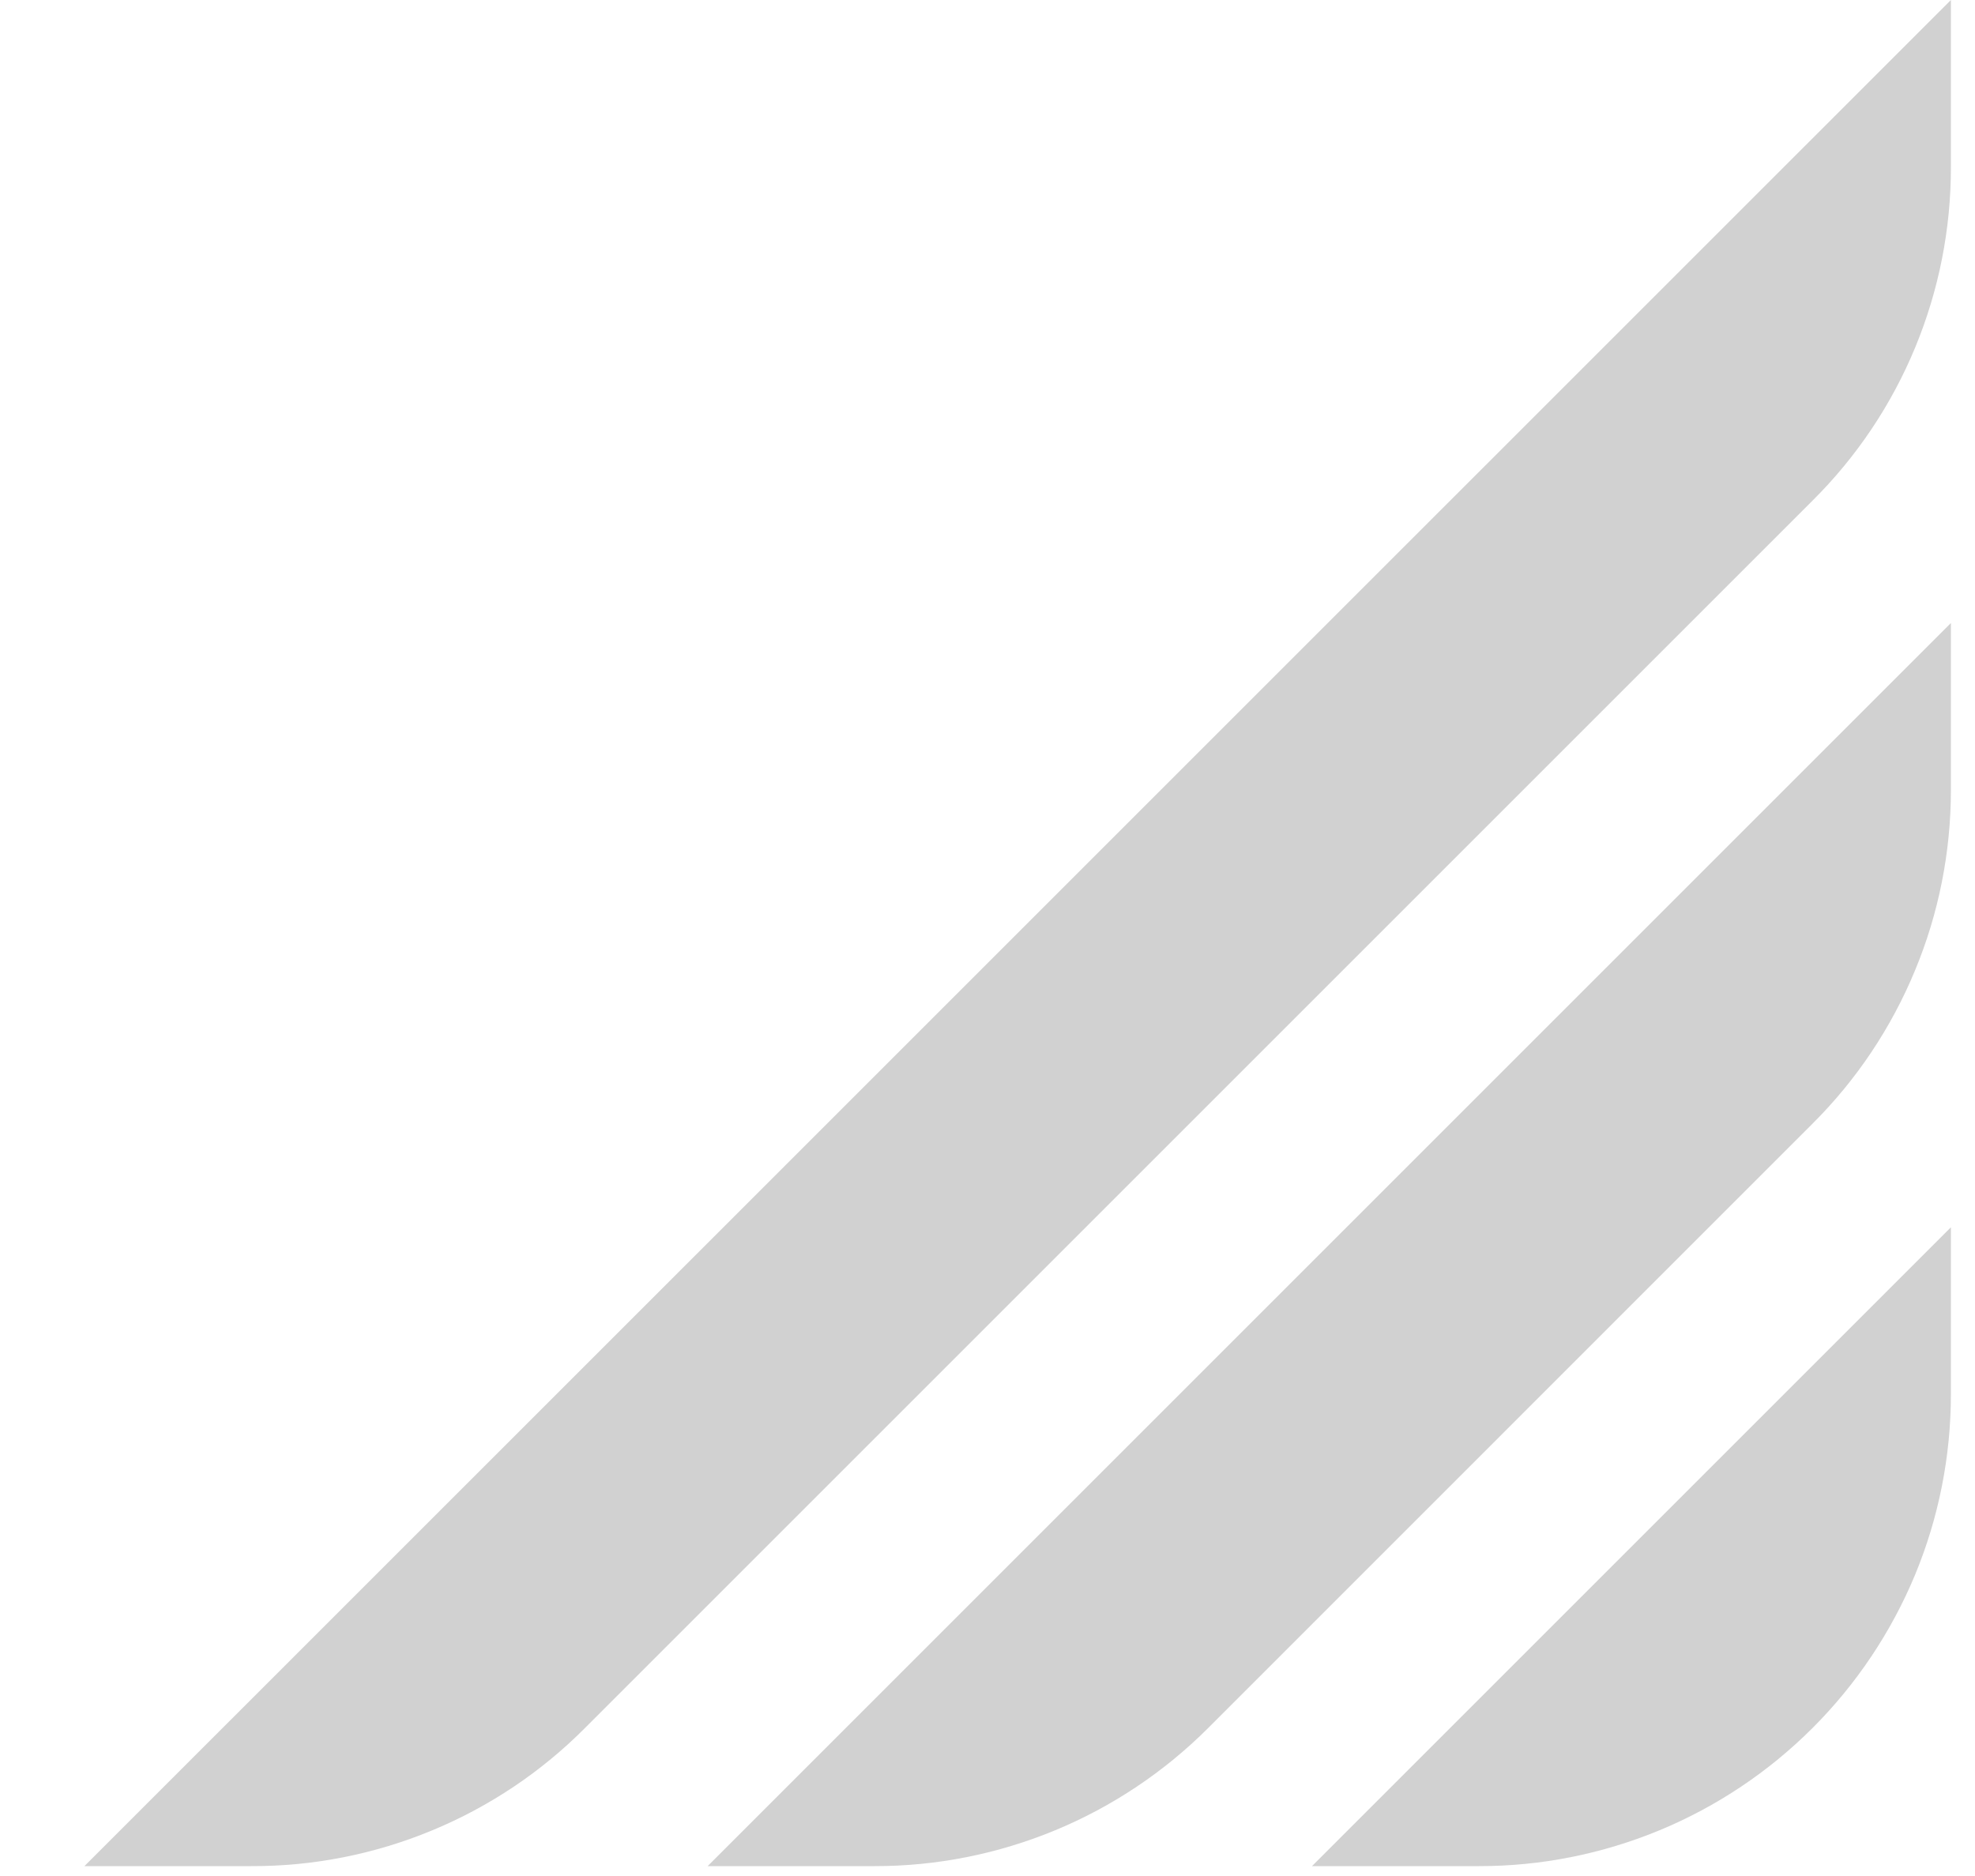 <svg width="20" height="19" viewBox="0 0 20 19" fill="none" xmlns="http://www.w3.org/2000/svg">
<g clip-path="url(#clip0_88_1212)">
<path d="M19.756 0V1.69C19.757 2.318 19.634 2.94 19.394 3.52C19.154 4.1 18.801 4.627 18.355 5.07L5.925 17.5C5.483 17.945 4.956 18.298 4.376 18.538C3.795 18.779 3.173 18.902 2.545 18.9H0.855L19.756 0Z" fill="#D1D1D1"/>
<path d="M19.756 6.31V8C19.756 8.628 19.633 9.25 19.392 9.83C19.152 10.41 18.8 10.937 18.355 11.38L12.236 17.5C11.792 17.944 11.265 18.297 10.685 18.537C10.105 18.777 9.483 18.901 8.856 18.9H7.166L19.756 6.31Z" fill="#D1D1D1"/>
<path d="M19.756 12.43V14.12C19.756 14.748 19.633 15.37 19.393 15.95C19.152 16.529 18.8 17.056 18.356 17.5C17.912 17.944 17.385 18.297 16.805 18.537C16.225 18.777 15.603 18.901 14.976 18.9H13.286L19.756 12.43Z" fill="#D1D1D1"/>
</g>
<defs>
<clipPath id="clip0_88_1212">
<rect width="18.9" height="18.9" fill="white" transform="translate(0.855)"/>
</clipPath>
</defs>
</svg>
